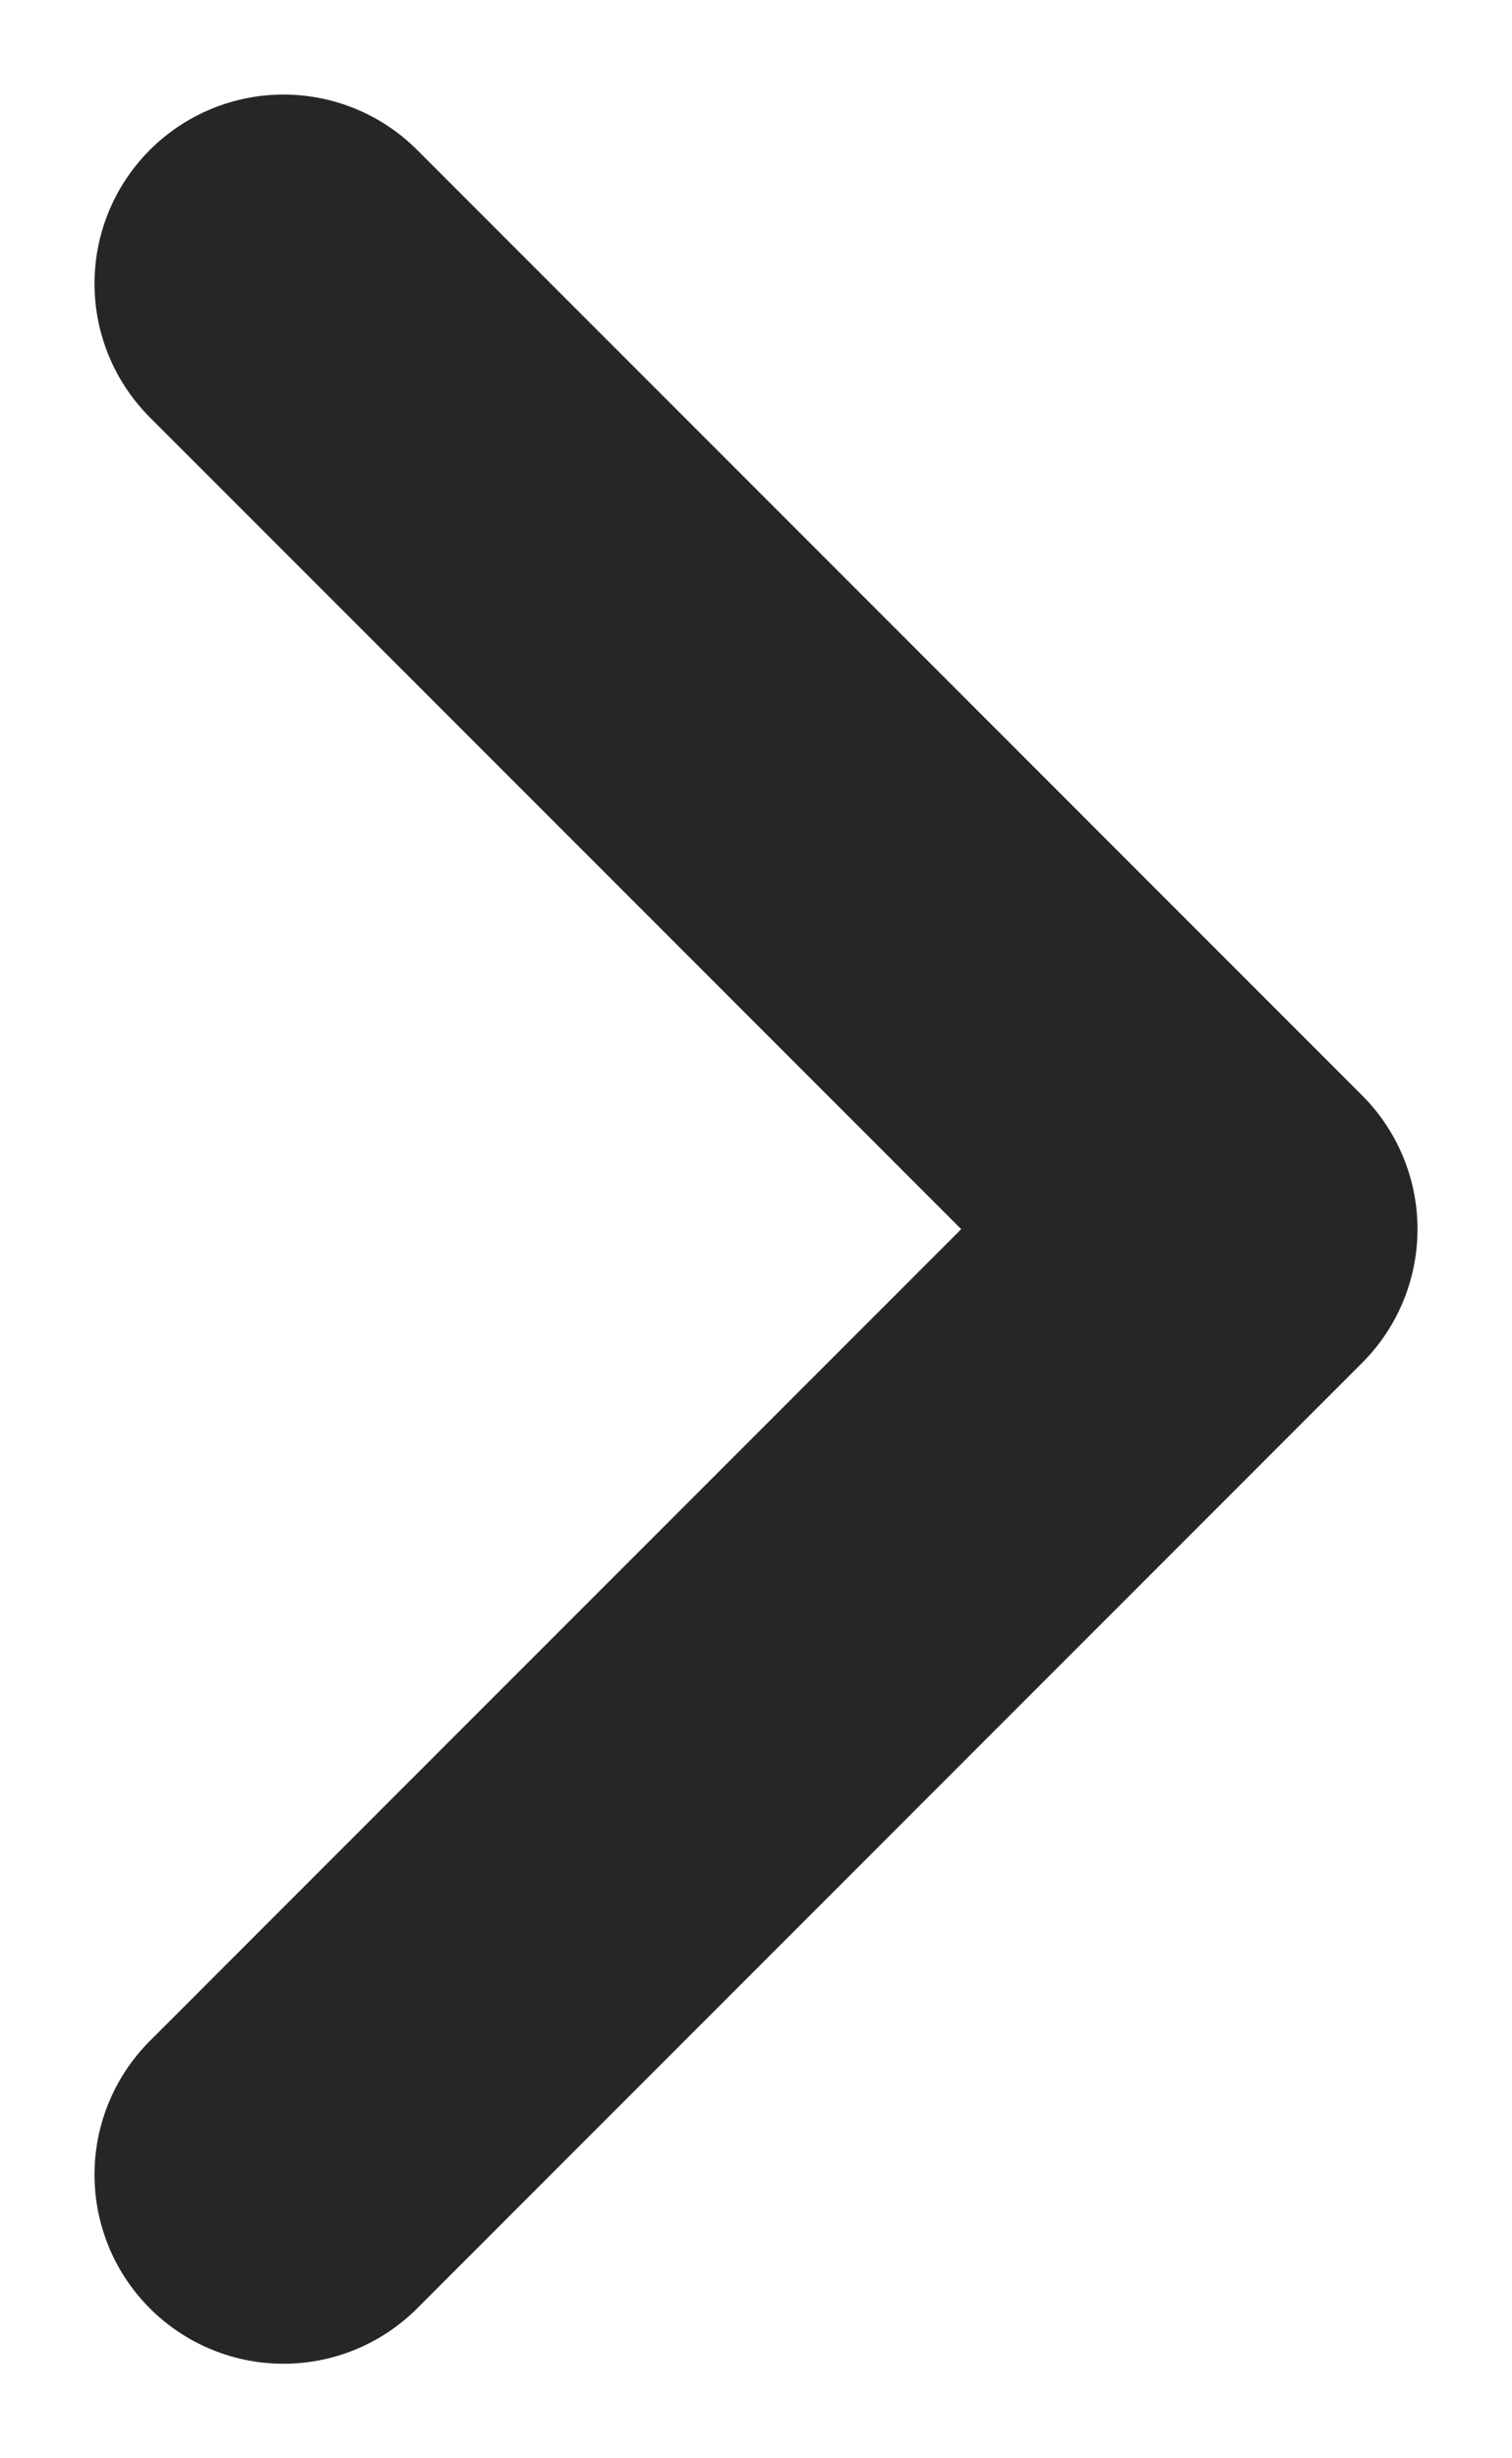 <svg width="8" height="13" viewBox="0 0 8 13" fill="none" xmlns="http://www.w3.org/2000/svg">
<path d="M1.5 1.5L6.5 6.5L1.5 11.5" stroke="currentColor" stroke-opacity="0.85" stroke-width="2" stroke-linecap="round" stroke-linejoin="round"/>
</svg>
